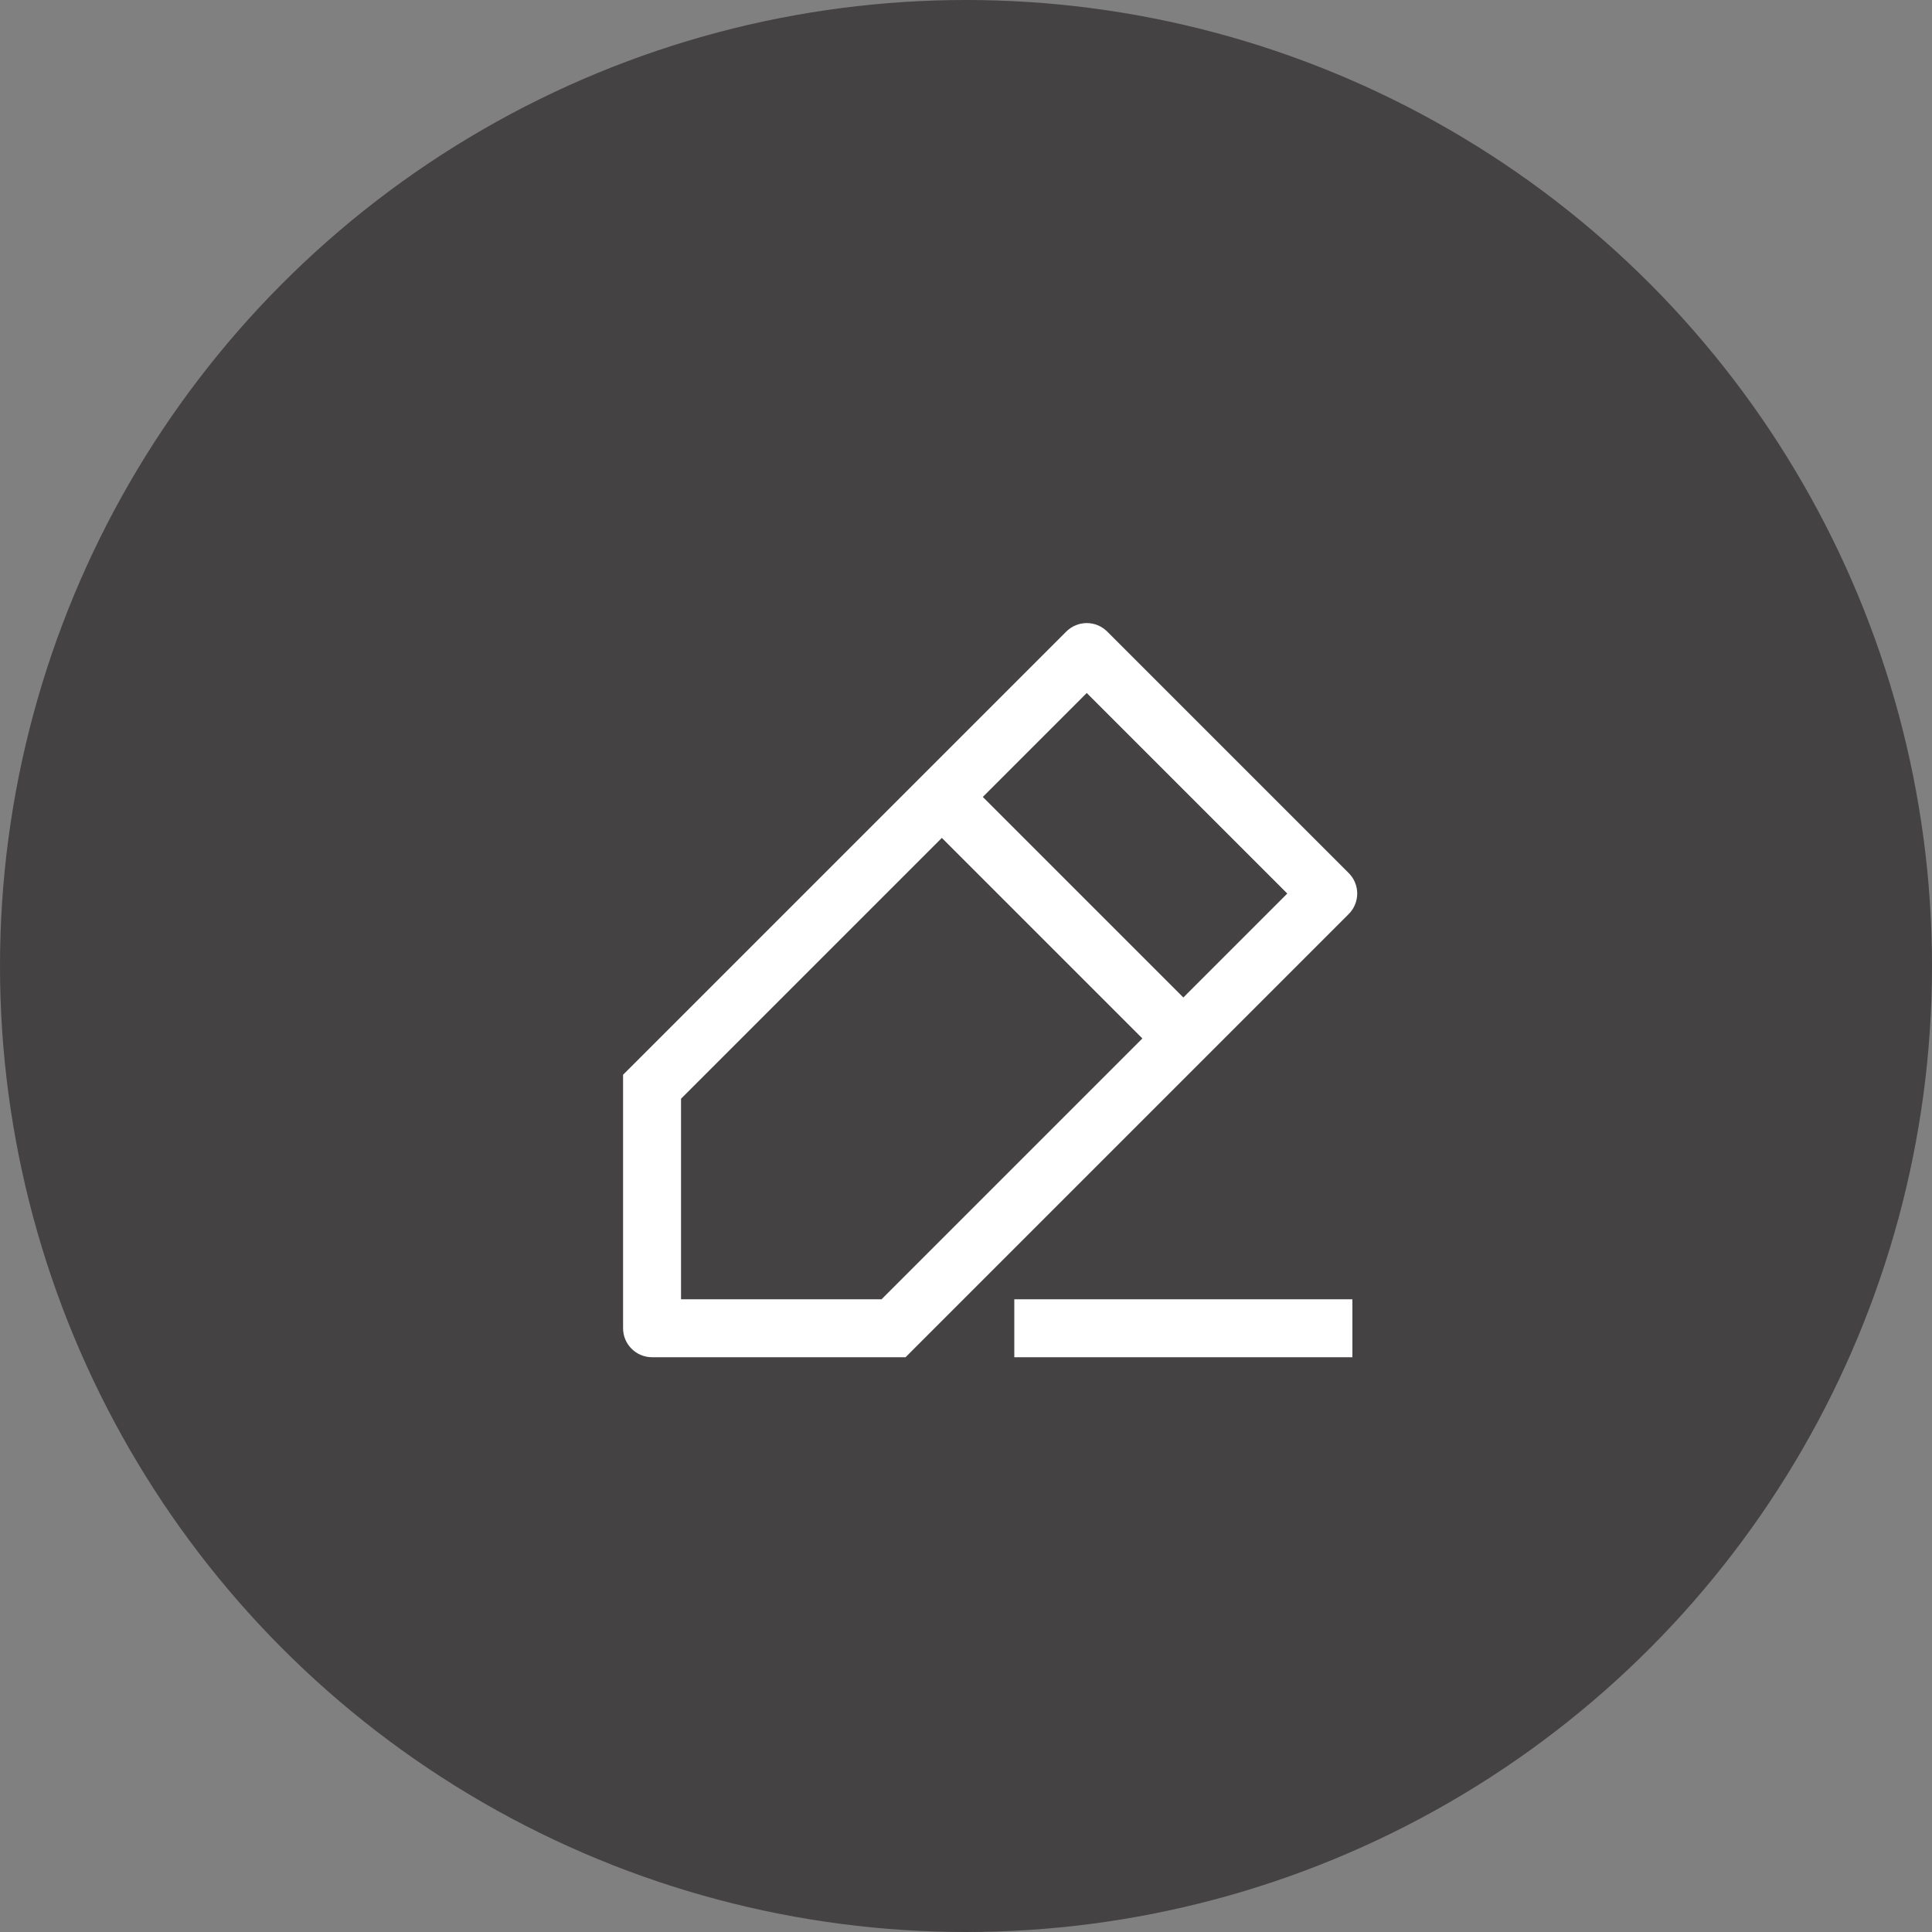 <svg width="50" height="50" viewBox="0 0 50 50" fill="none" xmlns="http://www.w3.org/2000/svg">
<rect x="0" y="0" width="50" height="50" fill="#808080" stroke="none"/>
<circle cx="25" cy="25" r="25" fill="#444242"/>
<path d="M16.875 28.125L16.345 27.595L16.125 27.814V28.125H16.875ZM28.125 16.875L28.655 16.345C28.362 16.052 27.888 16.052 27.595 16.345L28.125 16.875ZM34.375 23.125L34.905 23.655C35.198 23.362 35.198 22.888 34.905 22.595L34.375 23.125ZM23.125 34.375V35.125H23.436L23.655 34.905L23.125 34.375ZM16.875 34.375H16.125C16.125 34.789 16.461 35.125 16.875 35.125V34.375ZM17.405 28.655L28.655 17.405L27.595 16.345L16.345 27.595L17.405 28.655ZM27.595 17.405L33.845 23.655L34.905 22.595L28.655 16.345L27.595 17.405ZM33.845 22.595L22.595 33.845L23.655 34.905L34.905 23.655L33.845 22.595ZM23.125 33.625H16.875V35.125H23.125V33.625ZM17.625 34.375V28.125H16.125V34.375H17.625ZM23.845 21.155L30.095 27.405L31.155 26.345L24.905 20.095L23.845 21.155ZM26.25 35.125H35V33.625H26.25V35.125Z" fill="white"/>
</svg>
